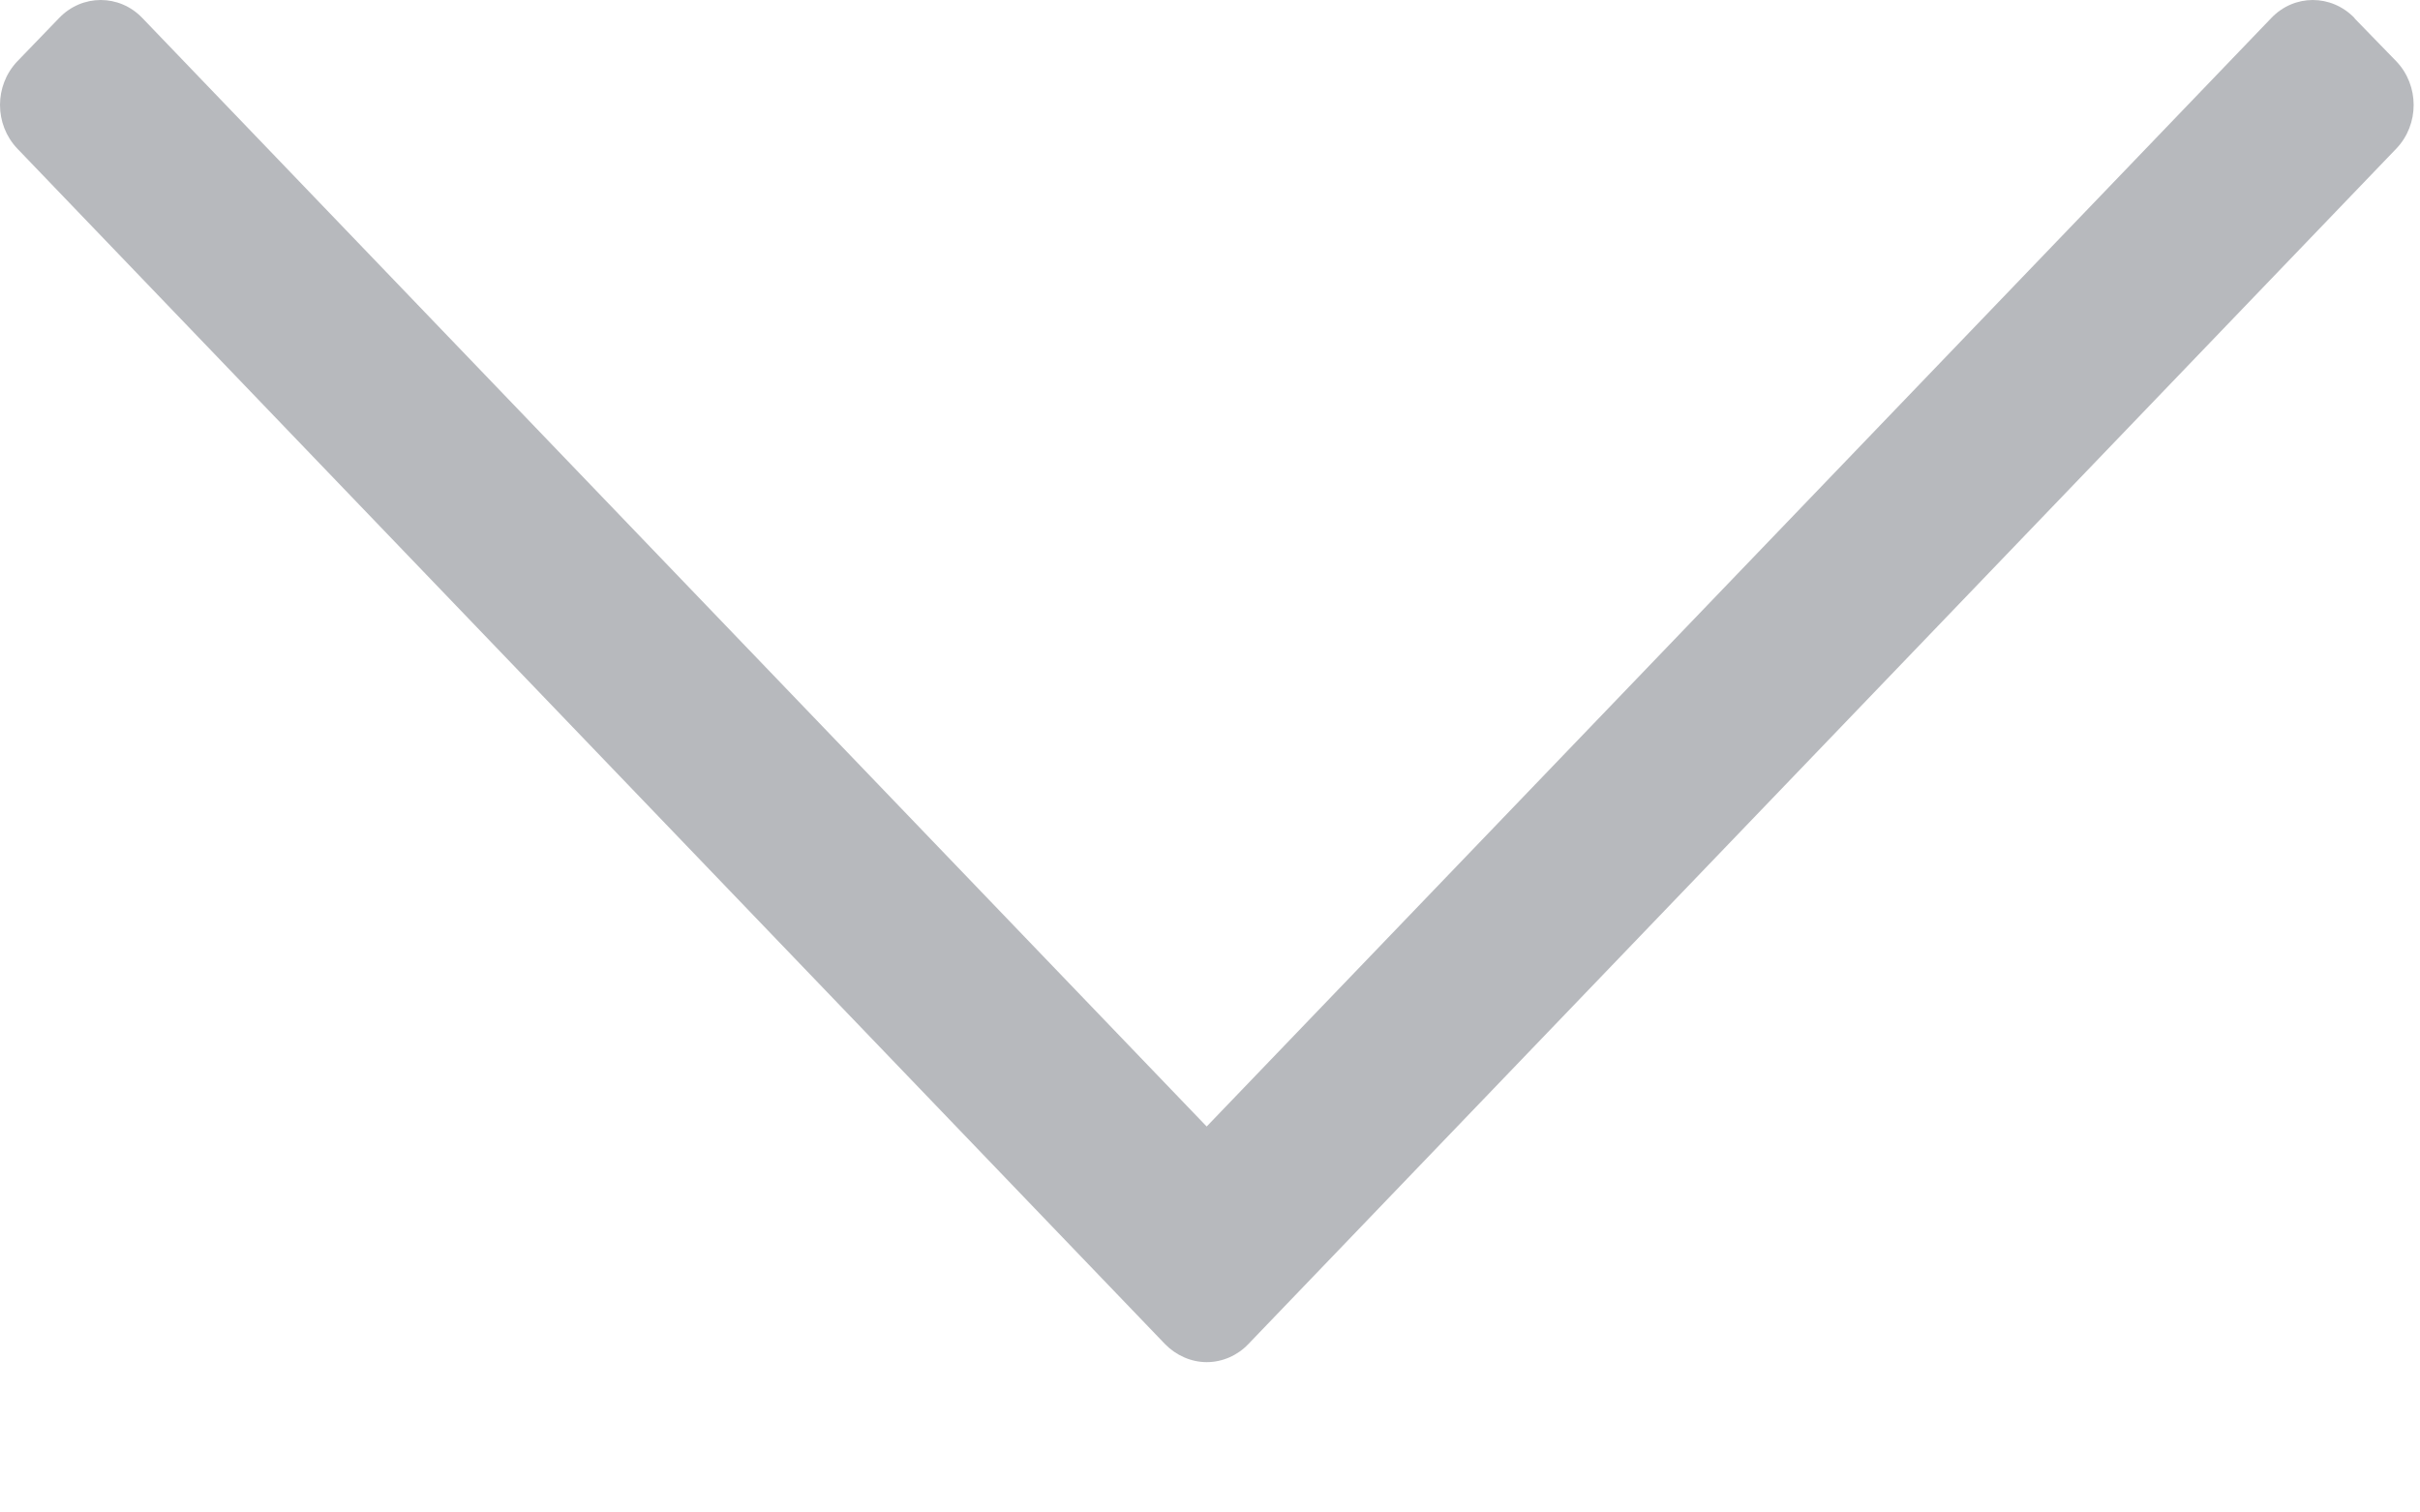 ﻿<?xml version="1.0" encoding="utf-8"?>
<svg version="1.1" xmlns:xlink="http://www.w3.org/1999/xlink" width="8px" height="5px" xmlns="http://www.w3.org/2000/svg">
  <g transform="matrix(1 0 0 1 -397 -509 )">
    <path d="M 7.783 0.06  L 7.922 0.203  C 7.998 0.283  7.998 0.411  7.922 0.491  L 4.127 4.443  C 4.091 4.481  4.041 4.503  3.989 4.503  C 3.938 4.503  3.888 4.481  3.851 4.443  L 0.057 0.491  C -0.019 0.411  -0.019 0.283  0.057 0.203  L 0.195 0.06  C 0.271 -0.02  0.395 -0.02  0.471 0.06  L 3.989 3.724  L 7.508 0.06  C 7.584 -0.02  7.707 -0.02  7.784 0.06  Z " fill-rule="nonzero" fill="#909399" stroke="none" fill-opacity="0.647" transform="matrix(1 0 0 1 397 509 )" />
  </g>
</svg>